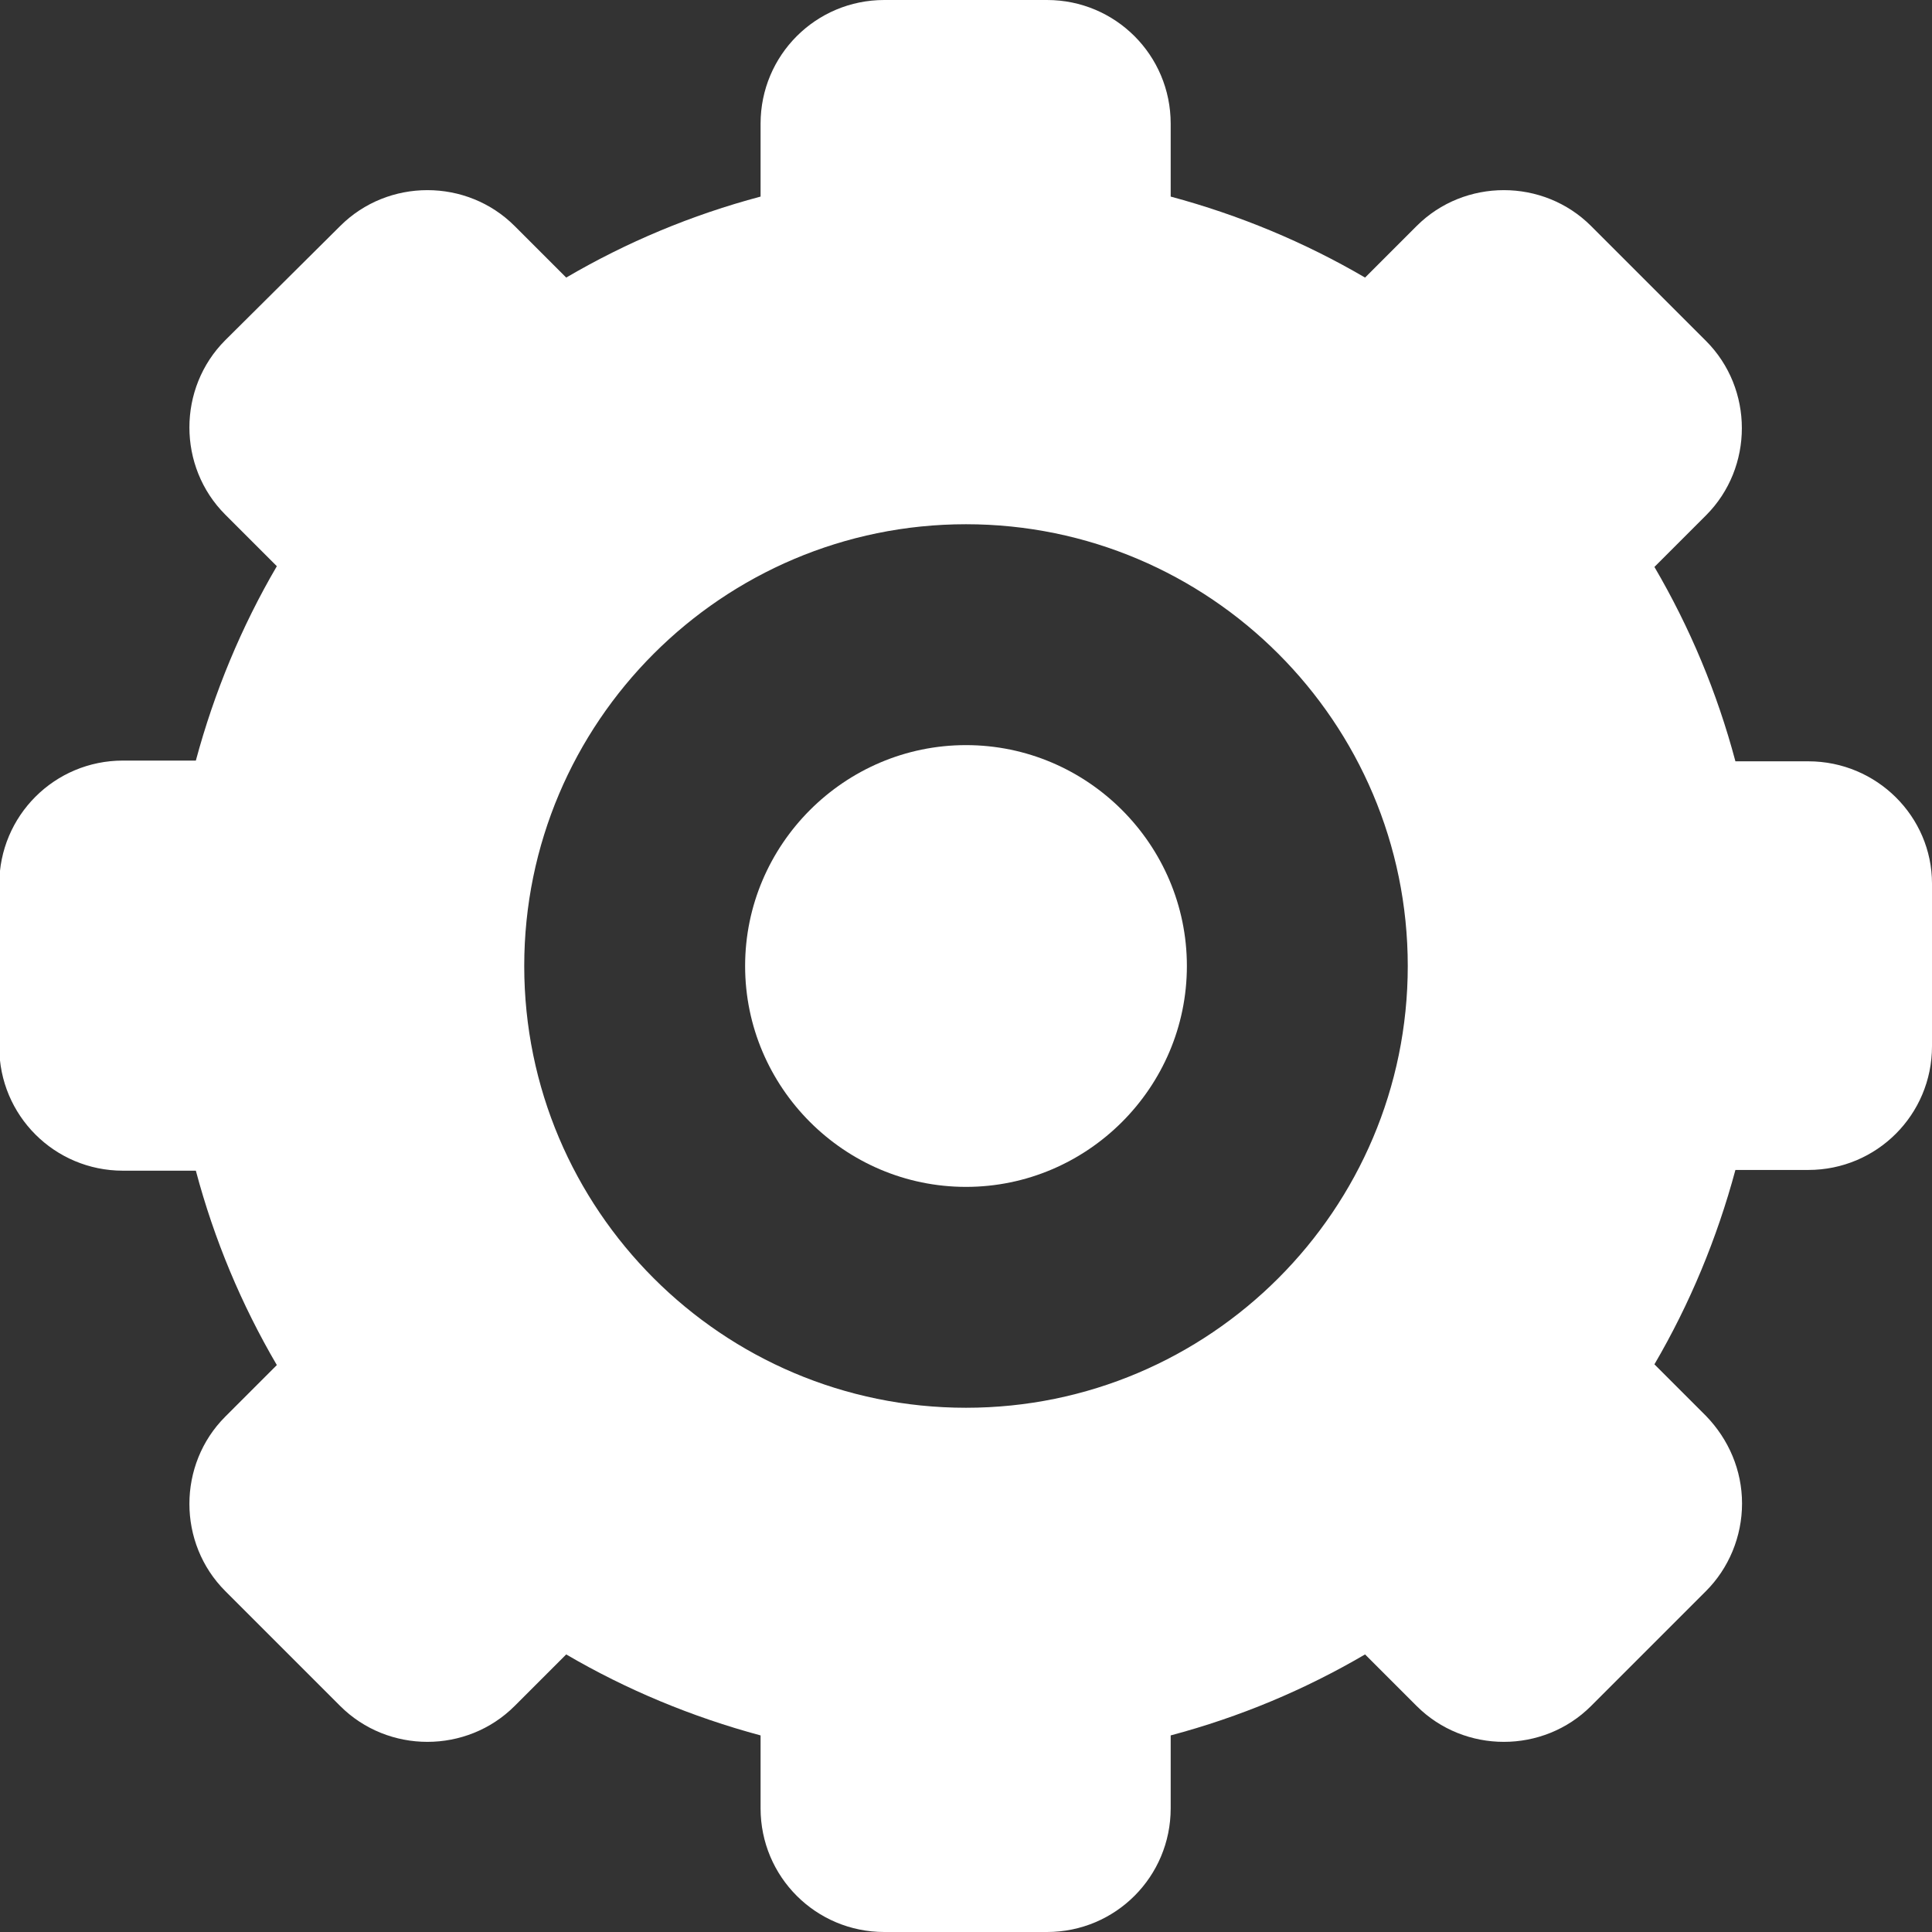 <?xml version="1.0" encoding="utf-8"?>
<!-- Generator: Adobe Illustrator 26.2.1, SVG Export Plug-In . SVG Version: 6.00 Build 0)  -->
<svg version="1.1" id="Capa_1" xmlns="http://www.w3.org/2000/svg" xmlns:xlink="http://www.w3.org/1999/xlink" x="0px" y="0px"
	 viewBox="0 0 262.4 262.4" style="enable-background:new 0 0 262.4 262.4;" xml:space="preserve">
<rect x="0" y="0" width="262.4" height="262.4" fill="#333333" stroke="none"/>
<style type="text/css">
	.st0{fill:#FFFFFF;}
</style>
<g>
	<path class="st0" d="M245.6,103.4h-9.9c-2.5-9.4-6.2-18.2-11-26.4l7-7c6.5-6.5,6.5-17.2,0-23.7l-15.6-15.6
		c-6.5-6.5-17.2-6.5-23.7,0l-7,7c-8.2-4.8-17.1-8.5-26.4-11v-9.9C159,7.5,151.5,0,142.2,0h-22.1c-9.3,0-16.8,7.5-16.8,16.8v9.9
		c-9.4,2.5-18.2,6.2-26.4,11l-7-7c-6.5-6.5-17.2-6.5-23.7,0L30.6,46.2c-6.5,6.5-6.5,17.2,0,23.7l7,7c-4.8,8.2-8.5,17.1-11,26.4h-9.9
		c-9.3,0-16.8,7.5-16.8,16.8v22.1c0,9.3,7.5,16.8,16.8,16.8h9.9c2.5,9.4,6.2,18.2,11,26.4l-7,7c-6.5,6.5-6.5,17.2,0,23.7l15.6,15.6
		c6.5,6.5,17.2,6.5,23.7,0l7-7c8.2,4.8,17.1,8.5,26.4,11v9.9c0,9.3,7.5,16.8,16.8,16.8h22.1c9.3,0,16.8-7.5,16.8-16.8v-9.9
		c9.4-2.5,18.2-6.2,26.4-11l7,7c6.5,6.5,17.2,6.5,23.7,0l15.6-15.6c3.1-3.1,4.9-7.4,4.9-11.9s-1.8-8.7-4.9-11.9l-7-7
		c4.8-8.2,8.5-17.1,11-26.4h9.9c9.3,0,16.8-7.5,16.8-16.8v-22.1C262.4,110.9,254.9,103.4,245.6,103.4z M131.2,191.2
		c-33.1,0-60-26.9-60-60c0-33.1,26.9-60,60-60s60,26.9,60,60C191.2,164.3,164.3,191.2,131.2,191.2z"/>
	<path class="st0" d="M131.2,101.2c-16.5,0-30,13.5-30,30c0,16.5,13.5,30,30,30s30-13.5,30-30C161.2,114.7,147.7,101.2,131.2,101.2z
		"/>
</g>
</svg>
